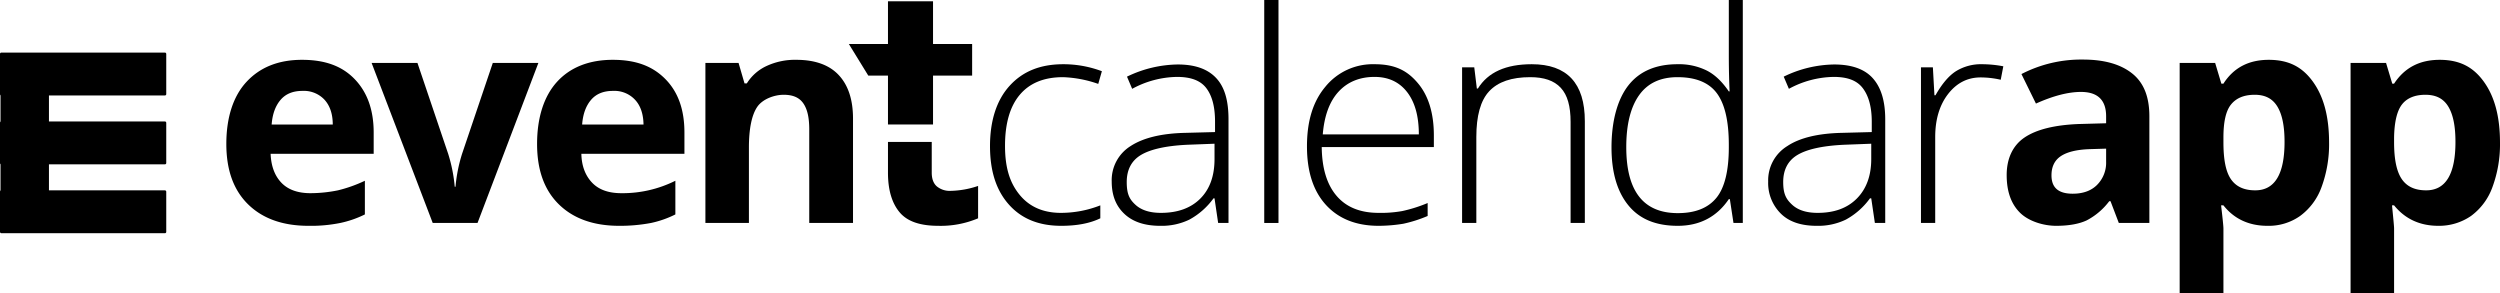 <svg id="Layer_1" data-name="Layer 1" xmlns="http://www.w3.org/2000/svg" viewBox="0 0 965.4 113.3"><title>logo</title><g class="cls-1"><rect class="cls-2" x="0.2" y="21.6" width="18.7" height="67.13"/></g><rect class="cls-2" y="20.3" width="64.2" height="16.56" rx="0.5" ry="0.5"/><rect class="cls-3" y="46.9" width="64.2" height="16.56" rx="0.5" ry="0.5"/><rect class="cls-4" y="73.5" width="64.2" height="16.56" rx="0.5" ry="0.5"/><path class="cls-5" d="M119.6,102.1c-9.9,0-17.7-2.8-23.3-8.3s-8.4-13.2-8.4-23.3,2.6-18.4,7.8-24S108,38,117.1,38s15.6,2.5,20.4,7.5,7.3,11.8,7.3,20.6v8.2H105c.2,4.8,1.6,8.5,4.2,11.2s6.4,4,11.2,4A53.7,53.7,0,0,0,131,88.4a53.6,53.6,0,0,0,10.4-3.7v13a39.6,39.6,0,0,1-9.5,3.3A56.9,56.9,0,0,1,119.6,102.1ZM117.3,50c-3.6,0-6.4,1.1-8.4,3.4s-3.2,5.5-3.5,9.6H129c0-4.1-1.1-7.3-3.2-9.6A10.9,10.9,0,0,0,117.3,50Z" transform="translate(-0.5 -14.9)"/><path class="cls-5" d="M167.6,101,144,39.2h17.7l11.9,35.2A59.8,59.8,0,0,1,176.1,87h.3a59.8,59.8,0,0,1,2.5-12.6l11.9-35.2h17.6L184.9,101Z" transform="translate(-0.5 -14.9)"/><path class="cls-5" d="M239.6,102.1c-9.9,0-17.7-2.8-23.3-8.3s-8.4-13.2-8.4-23.3,2.6-18.4,7.7-24S228,38,237.1,38s15.5,2.5,20.4,7.5,7.3,11.8,7.3,20.6v8.2H225c.1,4.8,1.6,8.5,4.2,11.2s6.4,4,11.2,4a45.6,45.6,0,0,0,20.9-4.8v13a38.9,38.9,0,0,1-9.4,3.3A63.9,63.9,0,0,1,239.6,102.1ZM237.2,50c-3.6,0-6.4,1.1-8.4,3.4s-3.2,5.5-3.5,9.6H249q-.1-6.2-3.3-9.6A10.9,10.9,0,0,0,237.2,50Z" transform="translate(-0.5 -14.9)"/><path class="cls-5" d="M329.9,101H313V64.9c0-4.5-.7-7.8-2.3-10.1s-4.1-3.3-7.6-3.3-8.1,1.6-10.2,4.7-3.2,8.4-3.2,15.7V101H272.9V39.2h12.8l2.3,7.9h.9a17.7,17.7,0,0,1,7.8-6.8A26,26,0,0,1,308,38c7.1,0,12.6,1.9,16.3,5.8s5.6,9.5,5.6,16.9Z" transform="translate(-0.5 -14.9)"/><path class="cls-5" d="M410.3,102.1c-8.6,0-15.3-2.7-20.2-8.2s-7.3-12.9-7.3-22.6,2.5-17.7,7.6-23.3,11.9-8.3,20.7-8.3A42.2,42.2,0,0,1,426,42.4l-1.4,4.9A45.5,45.5,0,0,0,411,44.7c-7.4,0-12.9,2.3-16.7,6.8s-5.7,11.1-5.7,19.7,1.9,14.4,5.7,19,9.1,6.9,15.9,6.9a41.5,41.5,0,0,0,15.2-2.9v5C421.5,101.1,416.5,102.1,410.3,102.1Z" transform="translate(-0.5 -14.9)"/><path class="cls-5" d="M470.9,101l-1.4-9.5h-.4a28.1,28.1,0,0,1-9.3,8.2,24.5,24.5,0,0,1-11.3,2.4c-5.9,0-10.5-1.5-13.8-4.6s-4.9-7.2-4.9-12.5a15.5,15.5,0,0,1,7.3-13.7c4.9-3.2,12-4.9,21.2-5.1l11.4-.3v-4c0-5.7-1.1-10-3.4-13s-6.1-4.3-11.3-4.3a37.2,37.2,0,0,0-17.3,4.6l-2-4.7a46,46,0,0,1,19.6-4.7c6.6,0,11.5,1.7,14.8,5.2s4.8,8.7,4.8,16v40Zm-22.1-3.9c6.4,0,11.5-1.8,15.2-5.5s5.5-8.8,5.5-15.3V70.4l-10.5.4c-8.4.4-14.4,1.8-18,4s-5.4,5.7-5.4,10.4,1.1,6.7,3.4,8.8S444.6,97.1,448.8,97.1Z" transform="translate(-0.5 -14.9)"/><path class="cls-5" d="M494.2,101h-5.5V14.9h5.5Z" transform="translate(-0.5 -14.9)"/><path class="cls-5" d="M532.9,102.1q-13,0-20.4-8.1c-4.9-5.4-7.3-12.9-7.3-22.6s2.3-17.3,7.1-23a23.6,23.6,0,0,1,19-8.7c8,0,12.7,2.5,16.8,7.4s6.1,11.7,6.1,20.1v4.5H510.9c.1,8.2,2,14.5,5.8,18.9s9.2,6.5,16.2,6.5a46.5,46.5,0,0,0,9.1-.7,55.8,55.8,0,0,0,9.8-3.1v5a51.4,51.4,0,0,1-9.4,3A59.9,59.9,0,0,1,532.9,102.1Zm-1.6-57.5c-5.7,0-10.4,1.9-13.9,5.7s-5.5,9.3-6.1,16.5h37.1c0-7-1.5-12.4-4.5-16.3S536.7,44.6,531.3,44.6Z" transform="translate(-0.5 -14.9)"/><path class="cls-5" d="M607,101V62c0-6.1-1.2-10.4-3.8-13.2s-6.5-4.1-11.8-4.1c-7.2,0-12.4,1.8-15.8,5.4s-5,9.6-5,17.7V101h-5.5V40.9h4.7l1,8.2h.4c3.9-6.3,10.8-9.4,20.8-9.4,13.6,0,20.5,7.3,20.5,22V101Z" transform="translate(-0.5 -14.9)"/><path class="cls-5" d="M648.3,39.7a24.1,24.1,0,0,1,11.2,2.4c3.2,1.6,6,4.3,8.6,8.1h.3c-.2-4.6-.3-9.2-.3-13.6V14.9h5.4V101h-3.6l-1.4-9.2h-.4c-4.6,6.8-11.2,10.3-19.7,10.3s-14.7-2.6-19-7.8-6.6-12.6-6.6-22.5,2.2-18.4,6.5-23.9S640,39.7,648.3,39.7Zm0,5c-6.6,0-11.5,2.3-14.8,6.9s-5,11.3-5,20.1c0,17,6.6,25.5,19.9,25.5,6.8,0,11.7-2,14.9-5.9s4.8-10.5,4.8-19.5v-1c0-9.3-1.6-15.9-4.7-20S655.2,44.7,648.3,44.7Z" transform="translate(-0.5 -14.9)"/><path class="cls-5" d="M724.5,101l-1.4-9.5h-.5a28.1,28.1,0,0,1-9.3,8.2,24.5,24.5,0,0,1-11.3,2.4c-5.9,0-10.5-1.5-13.7-4.6a16.6,16.6,0,0,1-5-12.5,15.5,15.5,0,0,1,7.4-13.7c4.8-3.2,11.9-4.9,21.2-5.1l11.4-.3v-4c0-5.7-1.2-10-3.5-13s-6-4.3-11.2-4.3a37.2,37.2,0,0,0-17.3,4.6l-2-4.7a45.5,45.5,0,0,1,19.5-4.7c6.6,0,11.6,1.7,14.8,5.2s4.9,8.7,4.9,16v40Zm-22.1-3.9c6.4,0,11.4-1.8,15.1-5.5s5.6-8.8,5.6-15.3V70.4l-10.5.4c-8.5.4-14.5,1.8-18.1,4s-5.4,5.7-5.4,10.4,1.2,6.7,3.5,8.8,5.6,3.1,9.8,3.1Z" transform="translate(-0.5 -14.9)"/><path class="cls-5" d="M766,39.7a44.5,44.5,0,0,1,8.1.8l-1,5.2a34.6,34.6,0,0,0-7.8-.9c-5.1,0-9.3,2.2-12.6,6.5s-4.9,9.9-4.9,16.5V101h-5.5V40.9h4.6l.6,10.8h.4c2.5-4.4,5.1-7.5,7.9-9.3A18.4,18.4,0,0,1,766,39.7Z" transform="translate(-0.5 -14.9)"/><path class="cls-5" d="M818.7,101l-3.2-8.4H815a25.9,25.9,0,0,1-8.7,7.4c-3,1.4-7,2.1-11.8,2.1s-10.6-1.7-14-5.1-5.1-8.2-5.1-14.5,2.3-11.4,6.9-14.5,11.5-4.8,20.7-5.2l10.8-.3V59.8c0-6.3-3.3-9.4-9.7-9.4q-7.4,0-17.4,4.5l-5.6-11.4a50.1,50.1,0,0,1,23.7-5.6c8.3,0,14.6,1.8,19.1,5.4s6.6,9.1,6.6,16.5V101Zm-4.9-28.7-6.6.2c-4.9.2-8.5,1.1-10.9,2.7s-3.6,4.1-3.6,7.4c0,4.8,2.7,7.1,8.2,7.1q5.9,0,9.3-3.3a12.1,12.1,0,0,0,3.6-9Z" transform="translate(-0.5 -14.9)"/><path class="cls-5" d="M876.1,102.1c-7.2,0-12.9-2.7-17-7.9h-.9c.6,5.1.9,8.1.9,8.9v25.1H842.2v-89h13.7l2.4,8h.8c3.9-6.1,9.7-9.2,17.5-9.2s13,2.8,17.1,8.5,6.2,13.4,6.2,23.5A47.7,47.7,0,0,1,897,87.1a23.8,23.8,0,0,1-8.3,11.2A21,21,0,0,1,876.1,102.1Zm-4.9-50.6c-4.2,0-7.2,1.3-9.2,3.8s-2.9,6.8-2.9,12.7v1.8c0,6.7.9,11.4,2.9,14.3s5.1,4.3,9.4,4.3c7.5,0,11.3-6.2,11.3-18.7,0-6.1-.9-10.6-2.8-13.7s-4.8-4.5-8.7-4.5Z" transform="translate(-0.5 -14.9)"/><path class="cls-5" d="M942.1,102.1c-7.2,0-12.9-2.7-17.1-7.9h-.8c.5,5.1.8,8.1.8,8.9v25.1H908.2v-89h13.7l2.4,8h.7c4-6.1,9.8-9.2,17.6-9.2s13,2.8,17.1,8.5,6.2,13.4,6.2,23.5A47.7,47.7,0,0,1,963,87.1a23.8,23.8,0,0,1-8.3,11.2A21.7,21.7,0,0,1,942.1,102.1Zm-5-50.6c-4.1,0-7.2,1.3-9.1,3.8s-2.9,6.8-3,12.7v1.8c0,6.7,1,11.4,3,14.3s5.1,4.3,9.4,4.3c7.5,0,11.3-6.2,11.3-18.7,0-6.1-.9-10.6-2.8-13.7S941.1,51.5,937.1,51.5Z" transform="translate(-0.5 -14.9)"/><path class="cls-5" d="M362.3,86.9c-1.3-1.1-2-2.9-2-5.3V69.7H343.4V81.6c0,6.8,1.6,11.9,4.6,15.4s8,5.1,14.8,5.1a37,37,0,0,0,15.4-2.9V86.7a34.8,34.8,0,0,1-10.6,1.9A7.8,7.8,0,0,1,362.3,86.9Z" transform="translate(-0.5 -14.9)"/><rect class="cls-5" x="342.9" y="0.5" width="17.4" height="47.57"/><polygon class="cls-5" points="327.8 17 375.4 17 375.4 29.2 335.3 29.2 327.8 17"/></svg>
